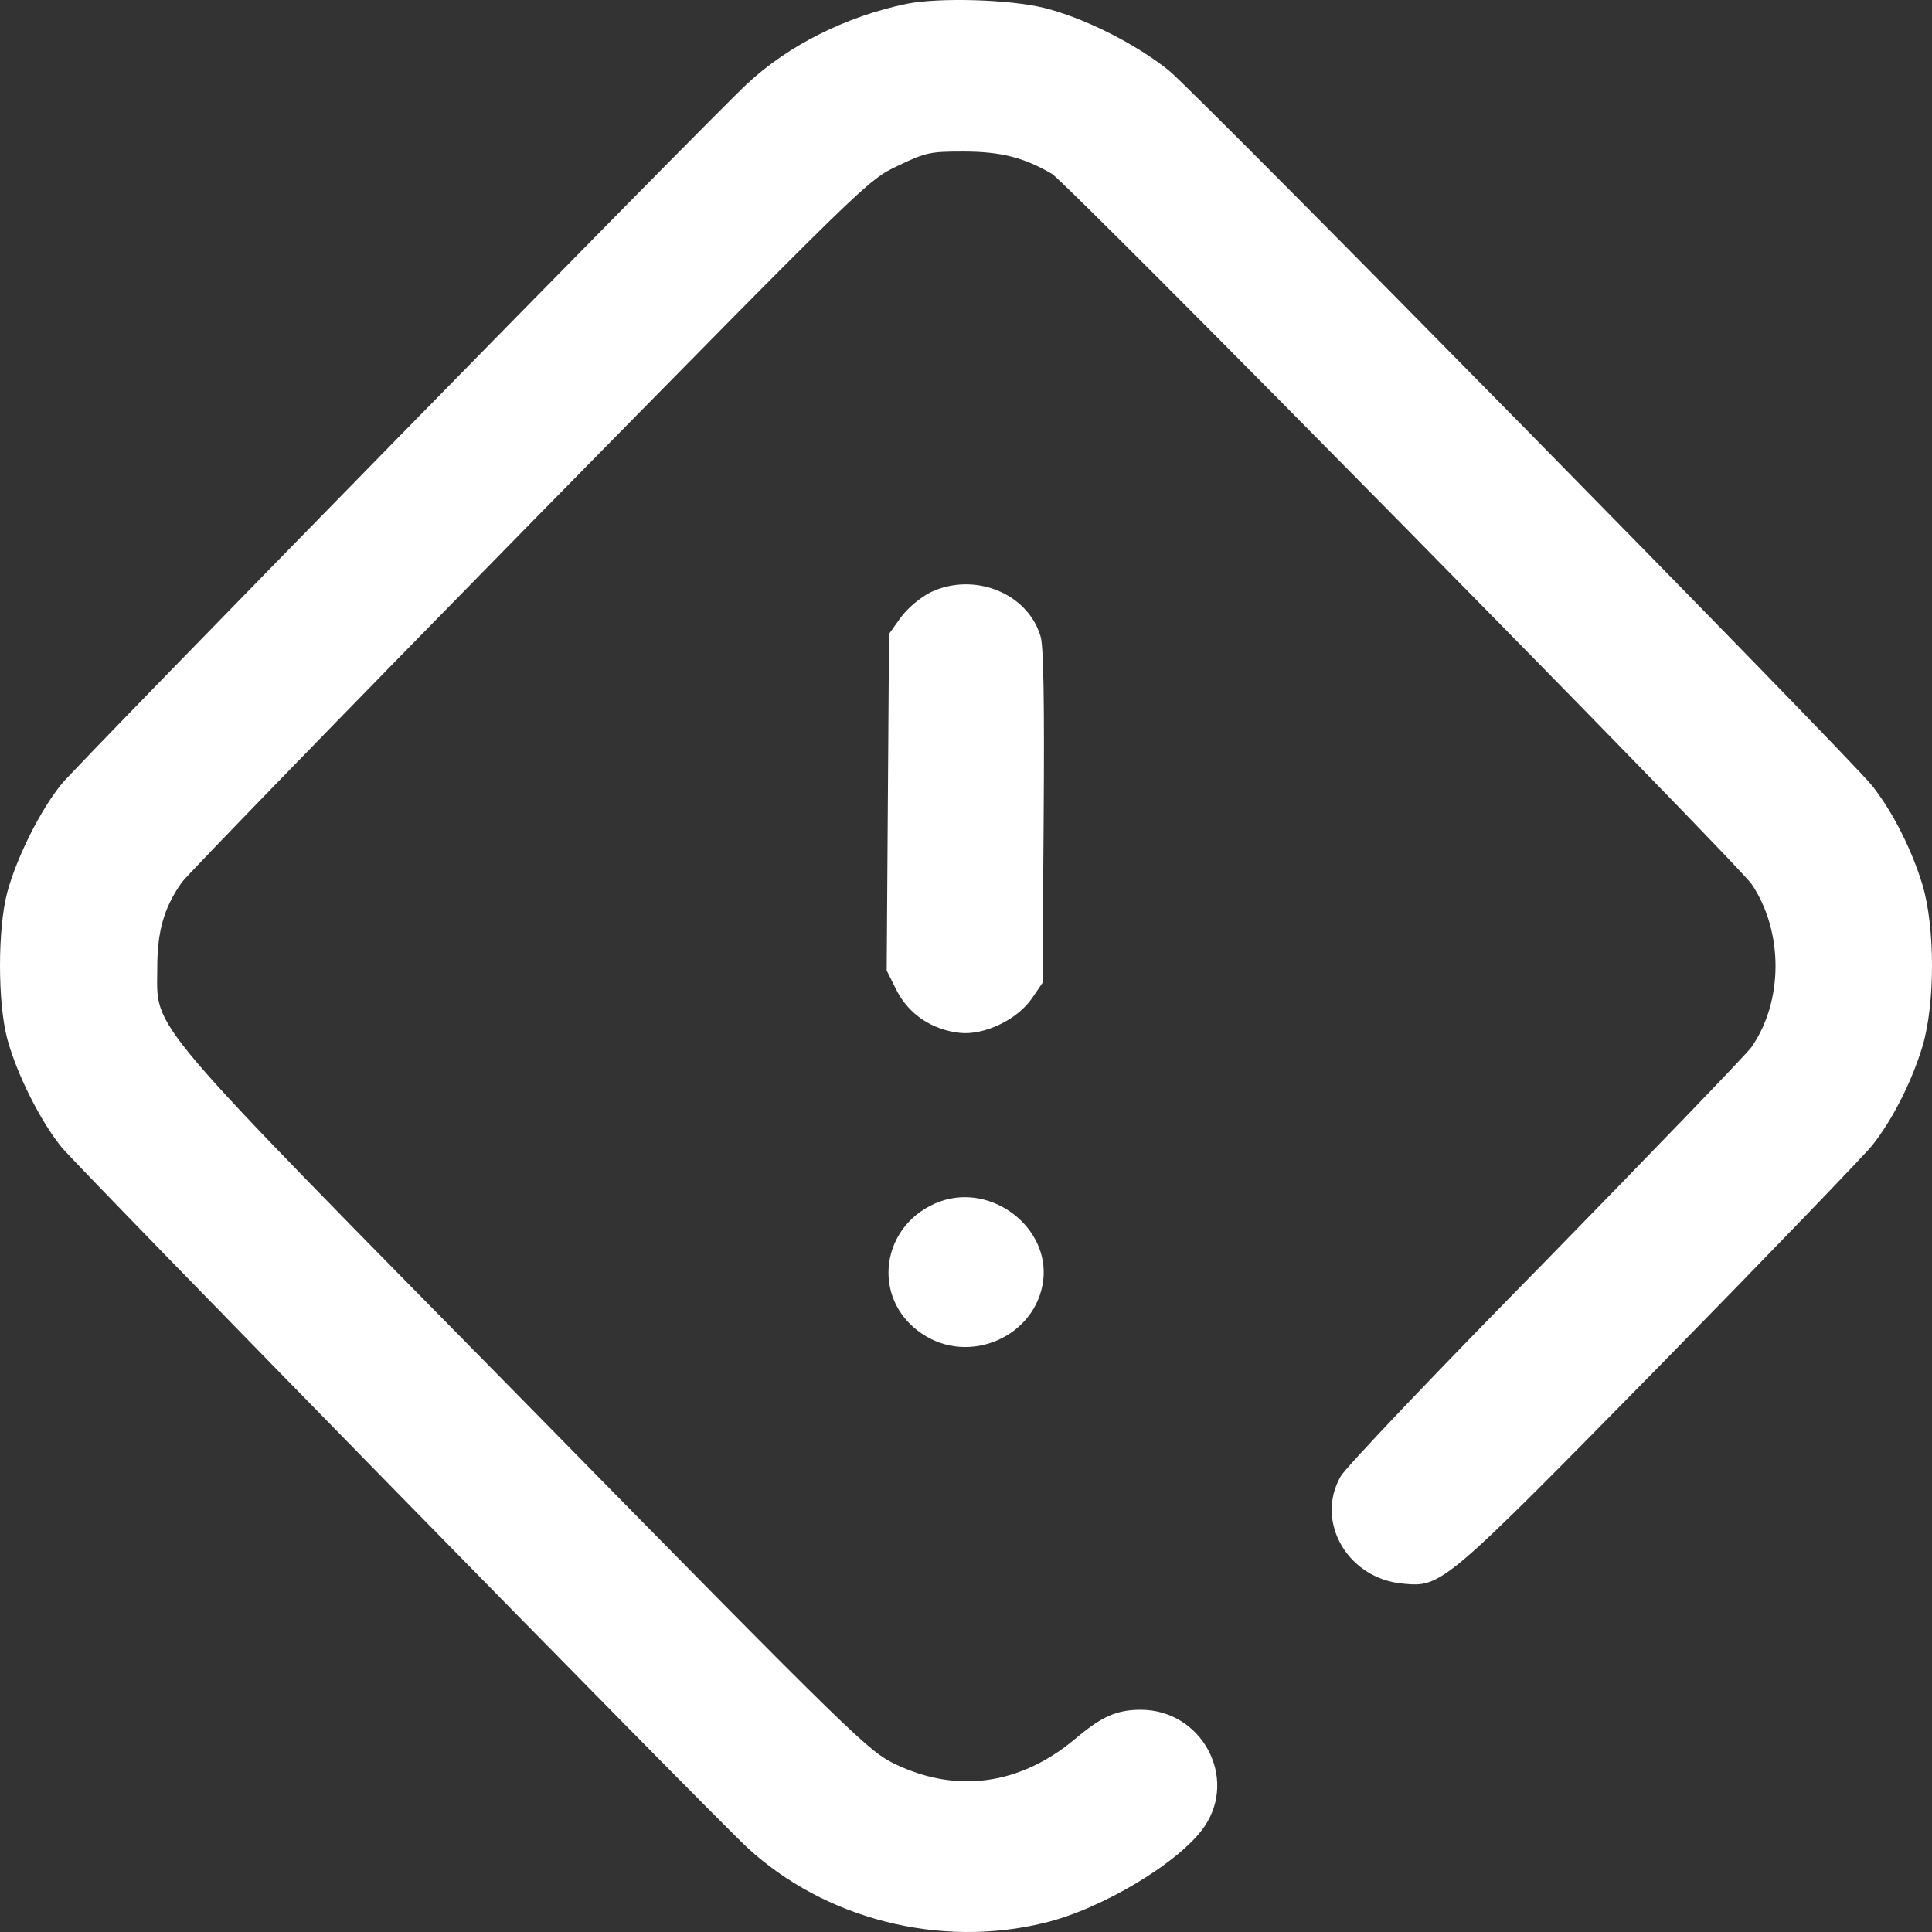 <svg width="60" height="60" viewBox="0 0 60 60" fill="none" xmlns="http://www.w3.org/2000/svg">
<rect x="0" y="0" width="60" height="60" fill="#333333" stroke="none"/>
<path d="M28.16 0.118C26.29 0.506 24.494 1.397 23.199 2.606C22.014 3.708 2.441 23.699 1.915 24.345C1.255 25.154 0.522 26.621 0.229 27.7C-0.076 28.826 -0.076 31.149 0.229 32.275C0.522 33.355 1.255 34.821 1.915 35.631C2.441 36.276 22.014 56.267 23.199 57.37C25.606 59.599 29.186 60.514 32.436 59.716C34.208 59.294 36.651 57.827 37.397 56.736C38.459 55.199 37.311 53.099 35.429 53.099C34.672 53.099 34.208 53.31 33.377 54.014C31.691 55.422 29.736 55.704 27.83 54.8C26.974 54.39 26.694 54.132 16.406 43.655C4.298 31.349 4.884 32.041 4.884 30.058C4.884 28.92 5.092 28.193 5.642 27.407C5.801 27.184 10.651 22.186 16.43 16.297C26.901 5.644 26.95 5.585 27.879 5.151C28.758 4.729 28.893 4.706 29.919 4.706C31.08 4.706 31.801 4.893 32.668 5.398C33.169 5.703 53.964 26.808 54.404 27.465C55.394 28.944 55.382 31.102 54.392 32.522C54.209 32.768 51.325 35.76 47.99 39.174C44.642 42.576 41.783 45.579 41.636 45.849C40.83 47.257 41.856 49.028 43.567 49.181C44.776 49.298 44.825 49.251 51.582 42.376C54.929 38.962 57.874 35.901 58.143 35.572C58.79 34.751 59.377 33.578 59.707 32.486C60.098 31.173 60.098 28.803 59.707 27.489C59.377 26.398 58.79 25.224 58.143 24.403C57.398 23.465 37.311 3.04 36.321 2.207C35.319 1.385 33.67 0.553 32.436 0.247C31.349 -0.022 29.162 -0.081 28.16 0.118Z" fill="white"/>
<path d="M28.893 18.397C28.575 18.561 28.196 18.878 27.977 19.171L27.61 19.687L27.573 24.908L27.537 30.14L27.854 30.774C28.233 31.501 28.942 31.982 29.809 32.076C30.567 32.158 31.593 31.665 32.045 31.008L32.375 30.527L32.412 25.365C32.436 21.881 32.412 20.051 32.314 19.758C31.911 18.408 30.237 17.751 28.893 18.397Z" fill="white"/>
<path d="M29.21 37.308C27.353 37.977 27.011 40.323 28.624 41.414C30.102 42.423 32.179 41.508 32.399 39.76C32.595 38.118 30.811 36.745 29.21 37.308Z" fill="white"/>
</svg>
